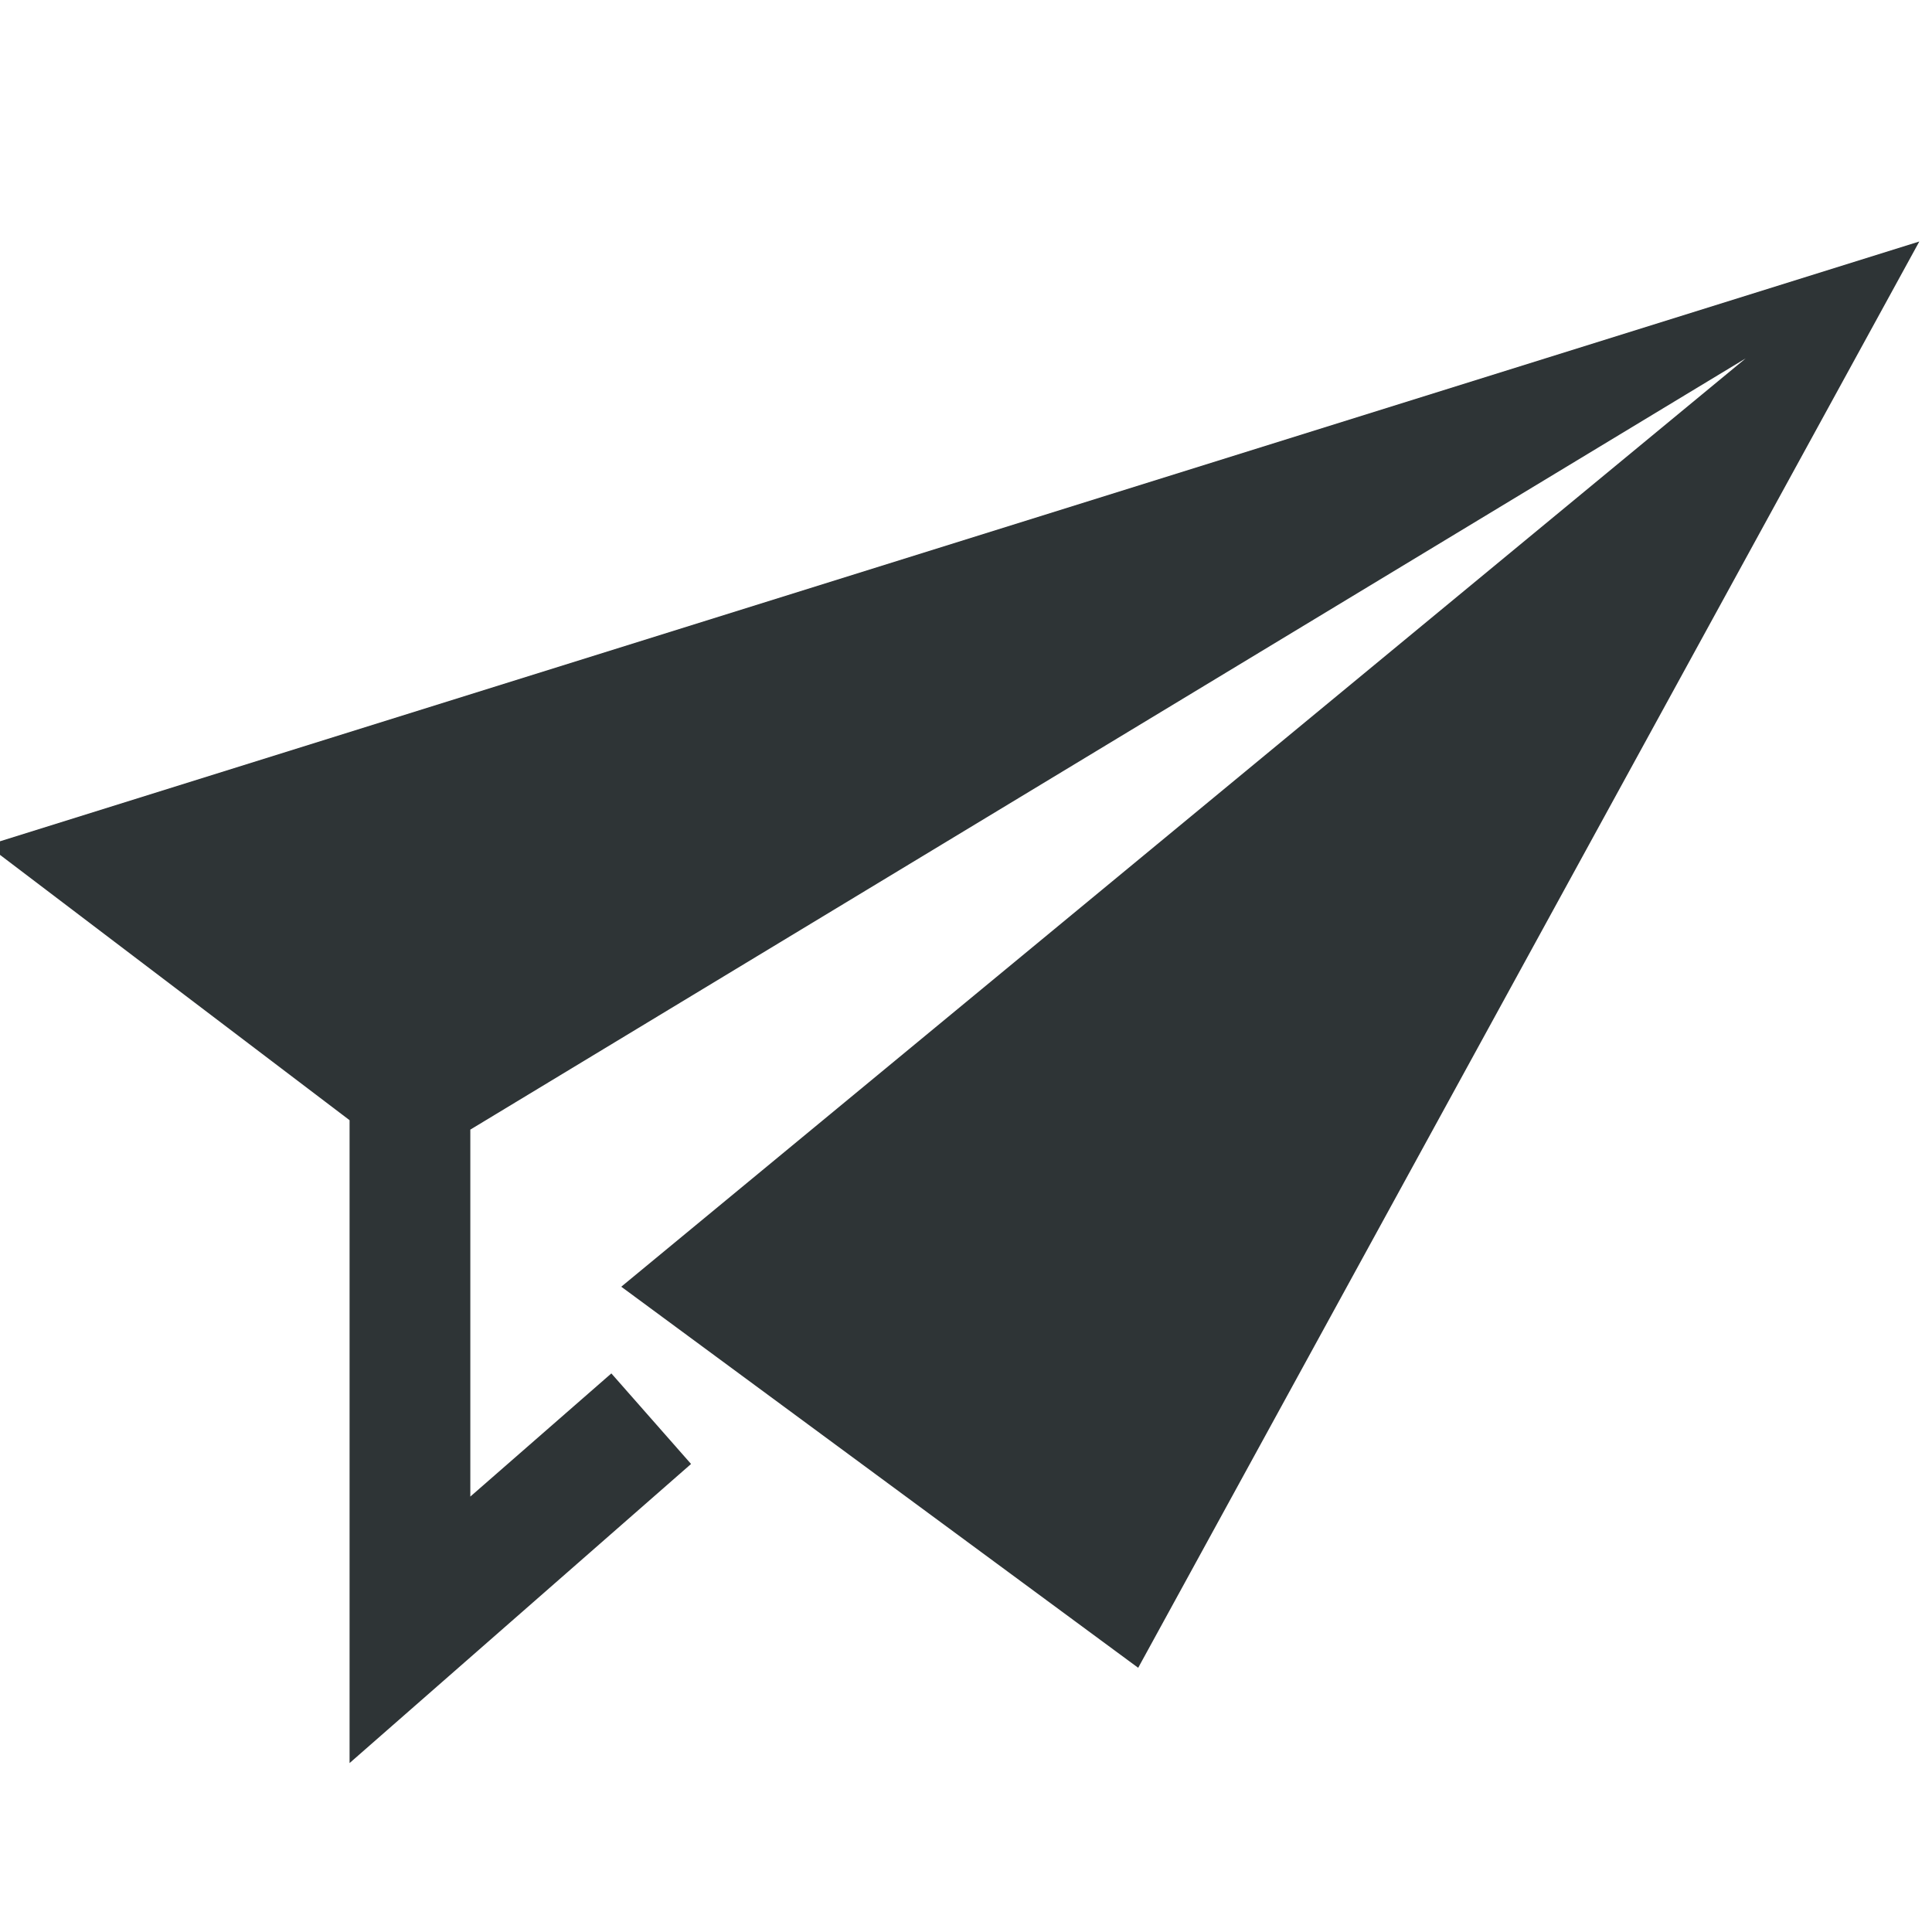 <?xml version="1.0" encoding="UTF-8"?>
<svg height="16px" viewBox="0 0 16 16" width="16px" xmlns="http://www.w3.org/2000/svg">
    <path d="m 15.895 2 l -16 5 l 3 2.277 v 5.324 l 2.828 -2.477 l -0.66 -0.75 l -1.168 1.02 v -3.039 l 10.562 -6.387 l -9.312 7.688 l 4.281 3.156 z m 0 0" fill="#2e3436"/>
</svg>
